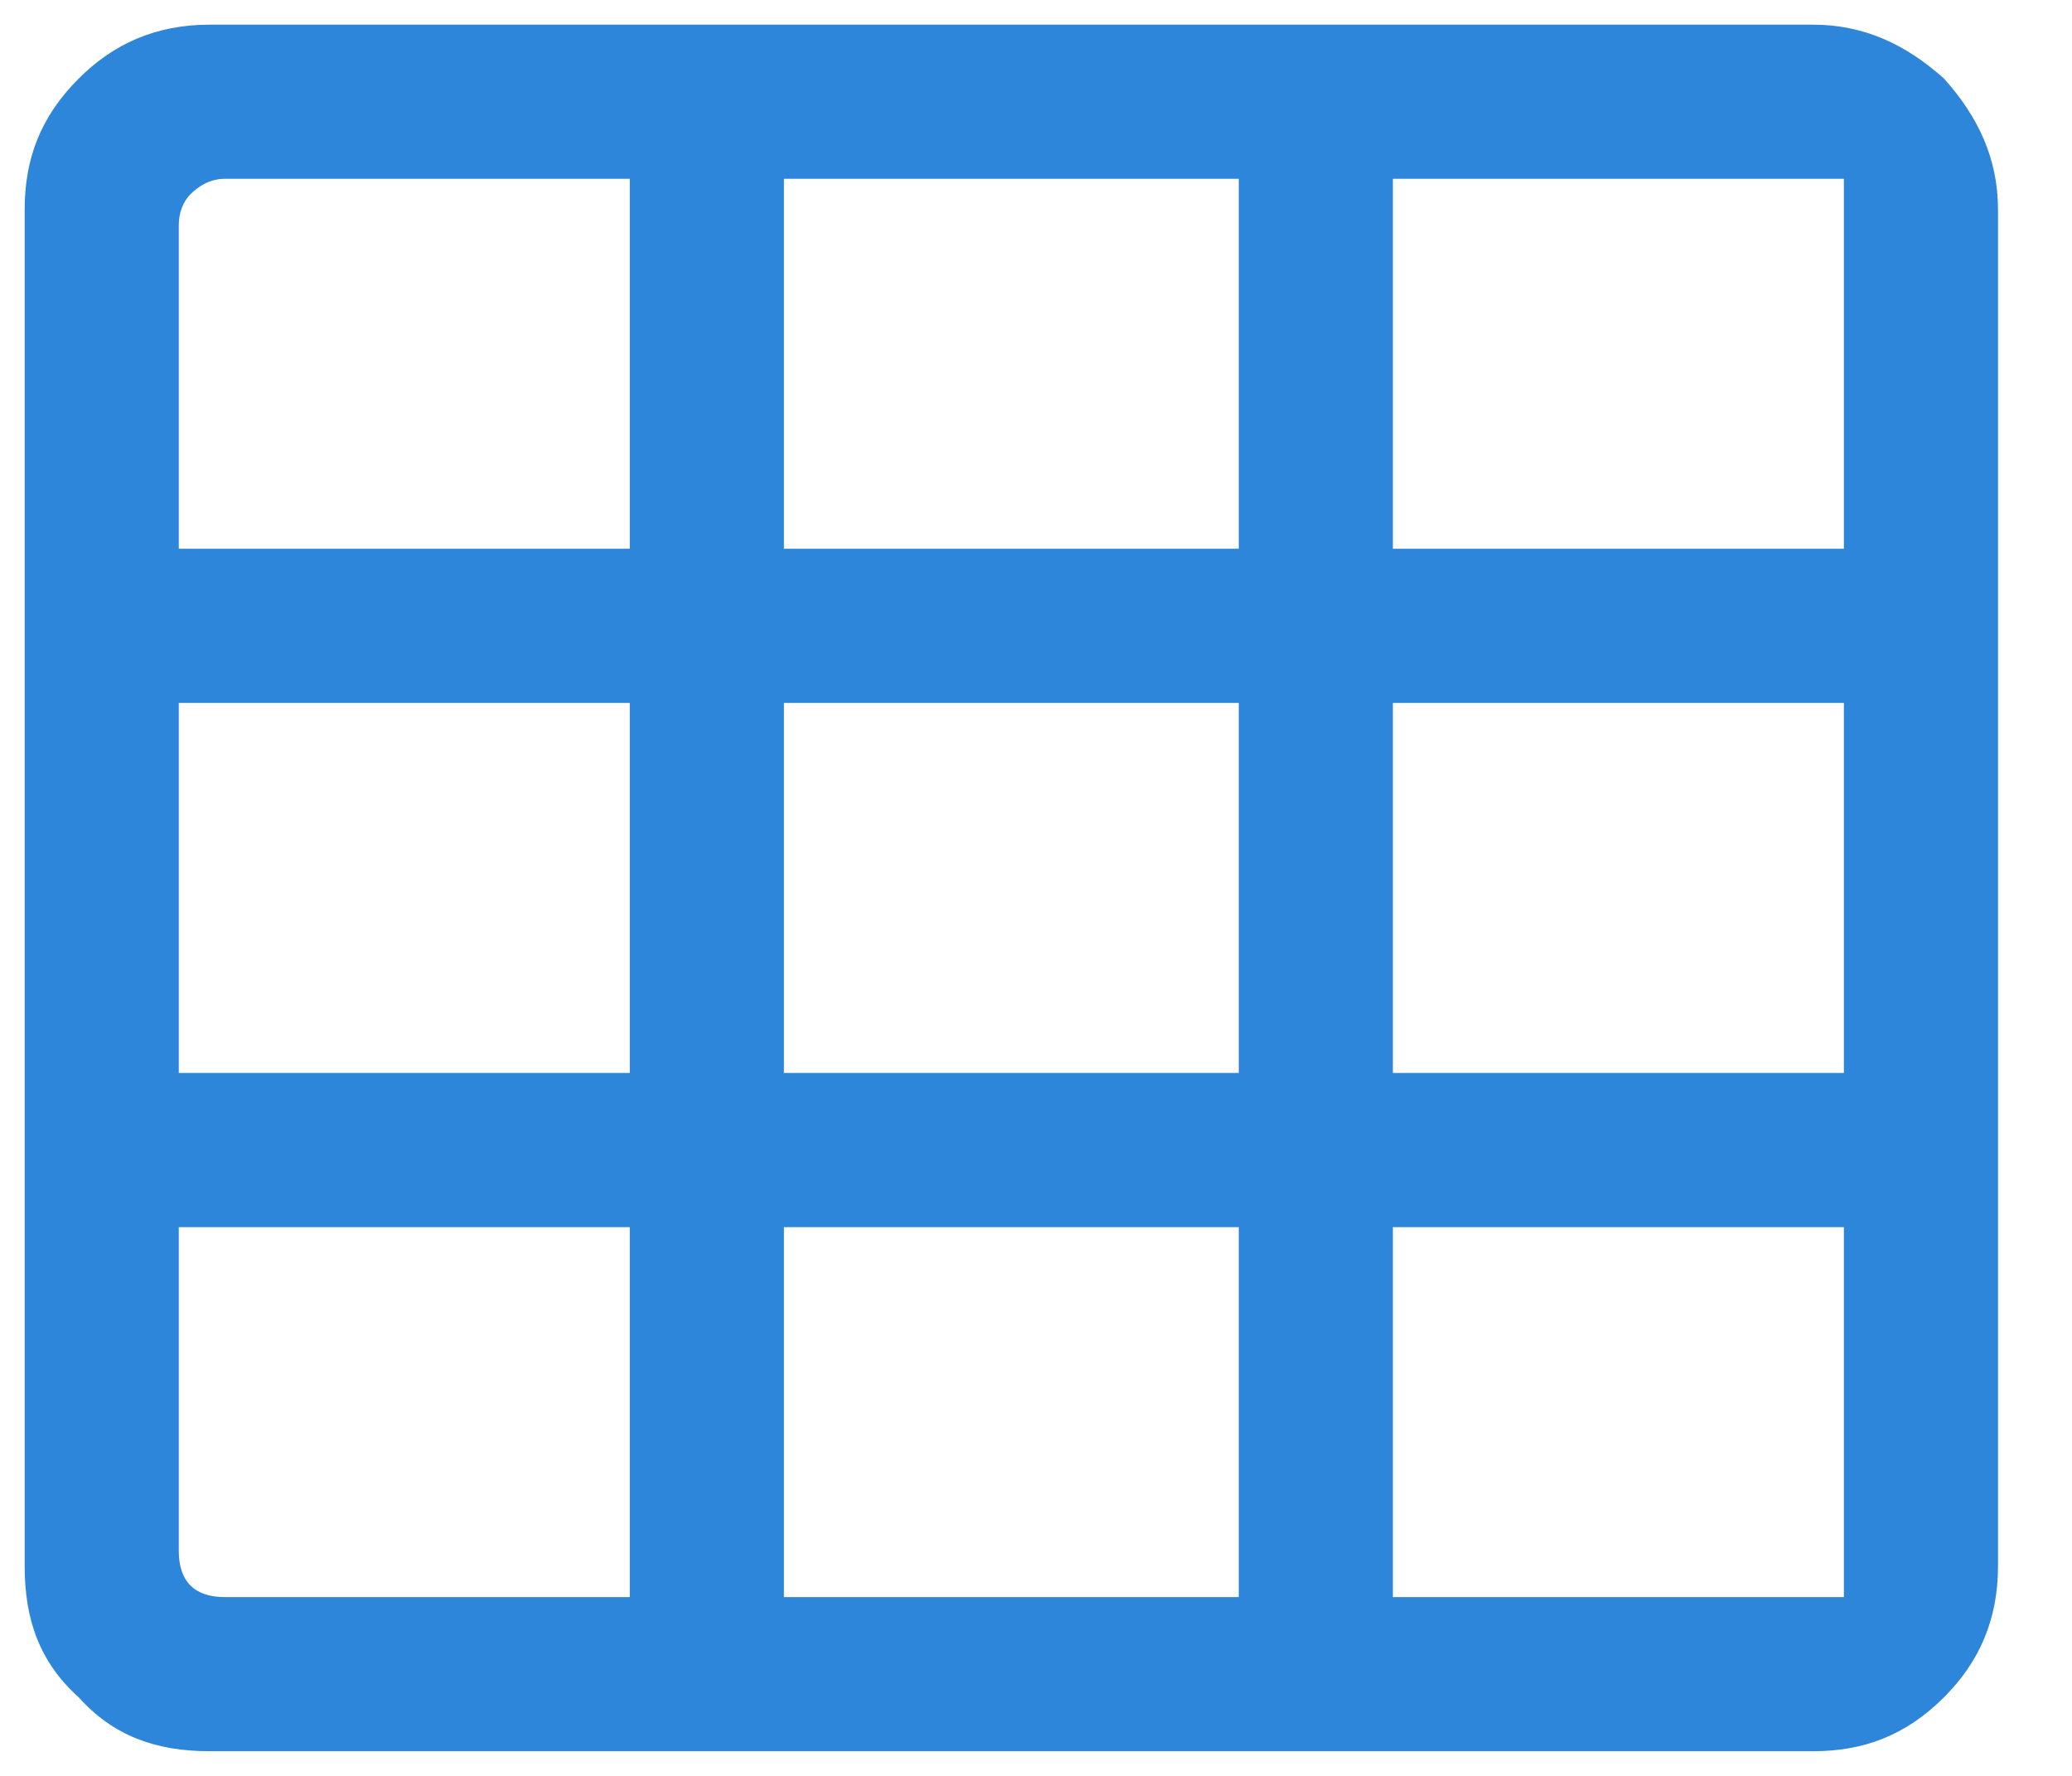 <svg width="21" height="18" viewBox="0 0 21 18" fill="none" xmlns="http://www.w3.org/2000/svg">
<path d="M0.25 2.125C0.25 1.617 0.406 1.188 0.797 0.797C1.148 0.445 1.578 0.25 2.125 0.25H18.375C18.883 0.25 19.312 0.445 19.703 0.797C20.055 1.188 20.25 1.617 20.25 2.125V15.875C20.25 16.422 20.055 16.852 19.703 17.203C19.312 17.594 18.883 17.75 18.375 17.75H2.125C1.578 17.75 1.148 17.594 0.797 17.203C0.406 16.852 0.25 16.422 0.25 15.875V2.125ZM18.688 10.875V7.125H14.117V10.875H18.688ZM12.555 10.875V7.125H7.945V10.875H12.555ZM12.555 12.438H7.945V16.188H12.555V12.438ZM1.812 7.125V10.875H6.383V7.125H1.812ZM7.945 5.562H12.555V1.812H7.945V5.562ZM6.383 1.812H2.281C2.125 1.812 2.008 1.891 1.93 1.969C1.852 2.047 1.812 2.164 1.812 2.281V5.562H6.383V1.812ZM1.812 12.438V15.719C1.812 15.875 1.852 15.992 1.93 16.07C2.008 16.148 2.125 16.188 2.281 16.188H6.383V12.438H1.812ZM14.117 16.188H18.688V12.438H14.117V16.188ZM18.688 5.562V1.812H14.117V5.562H18.688Z" fill="#2D86DA"/>
</svg>
